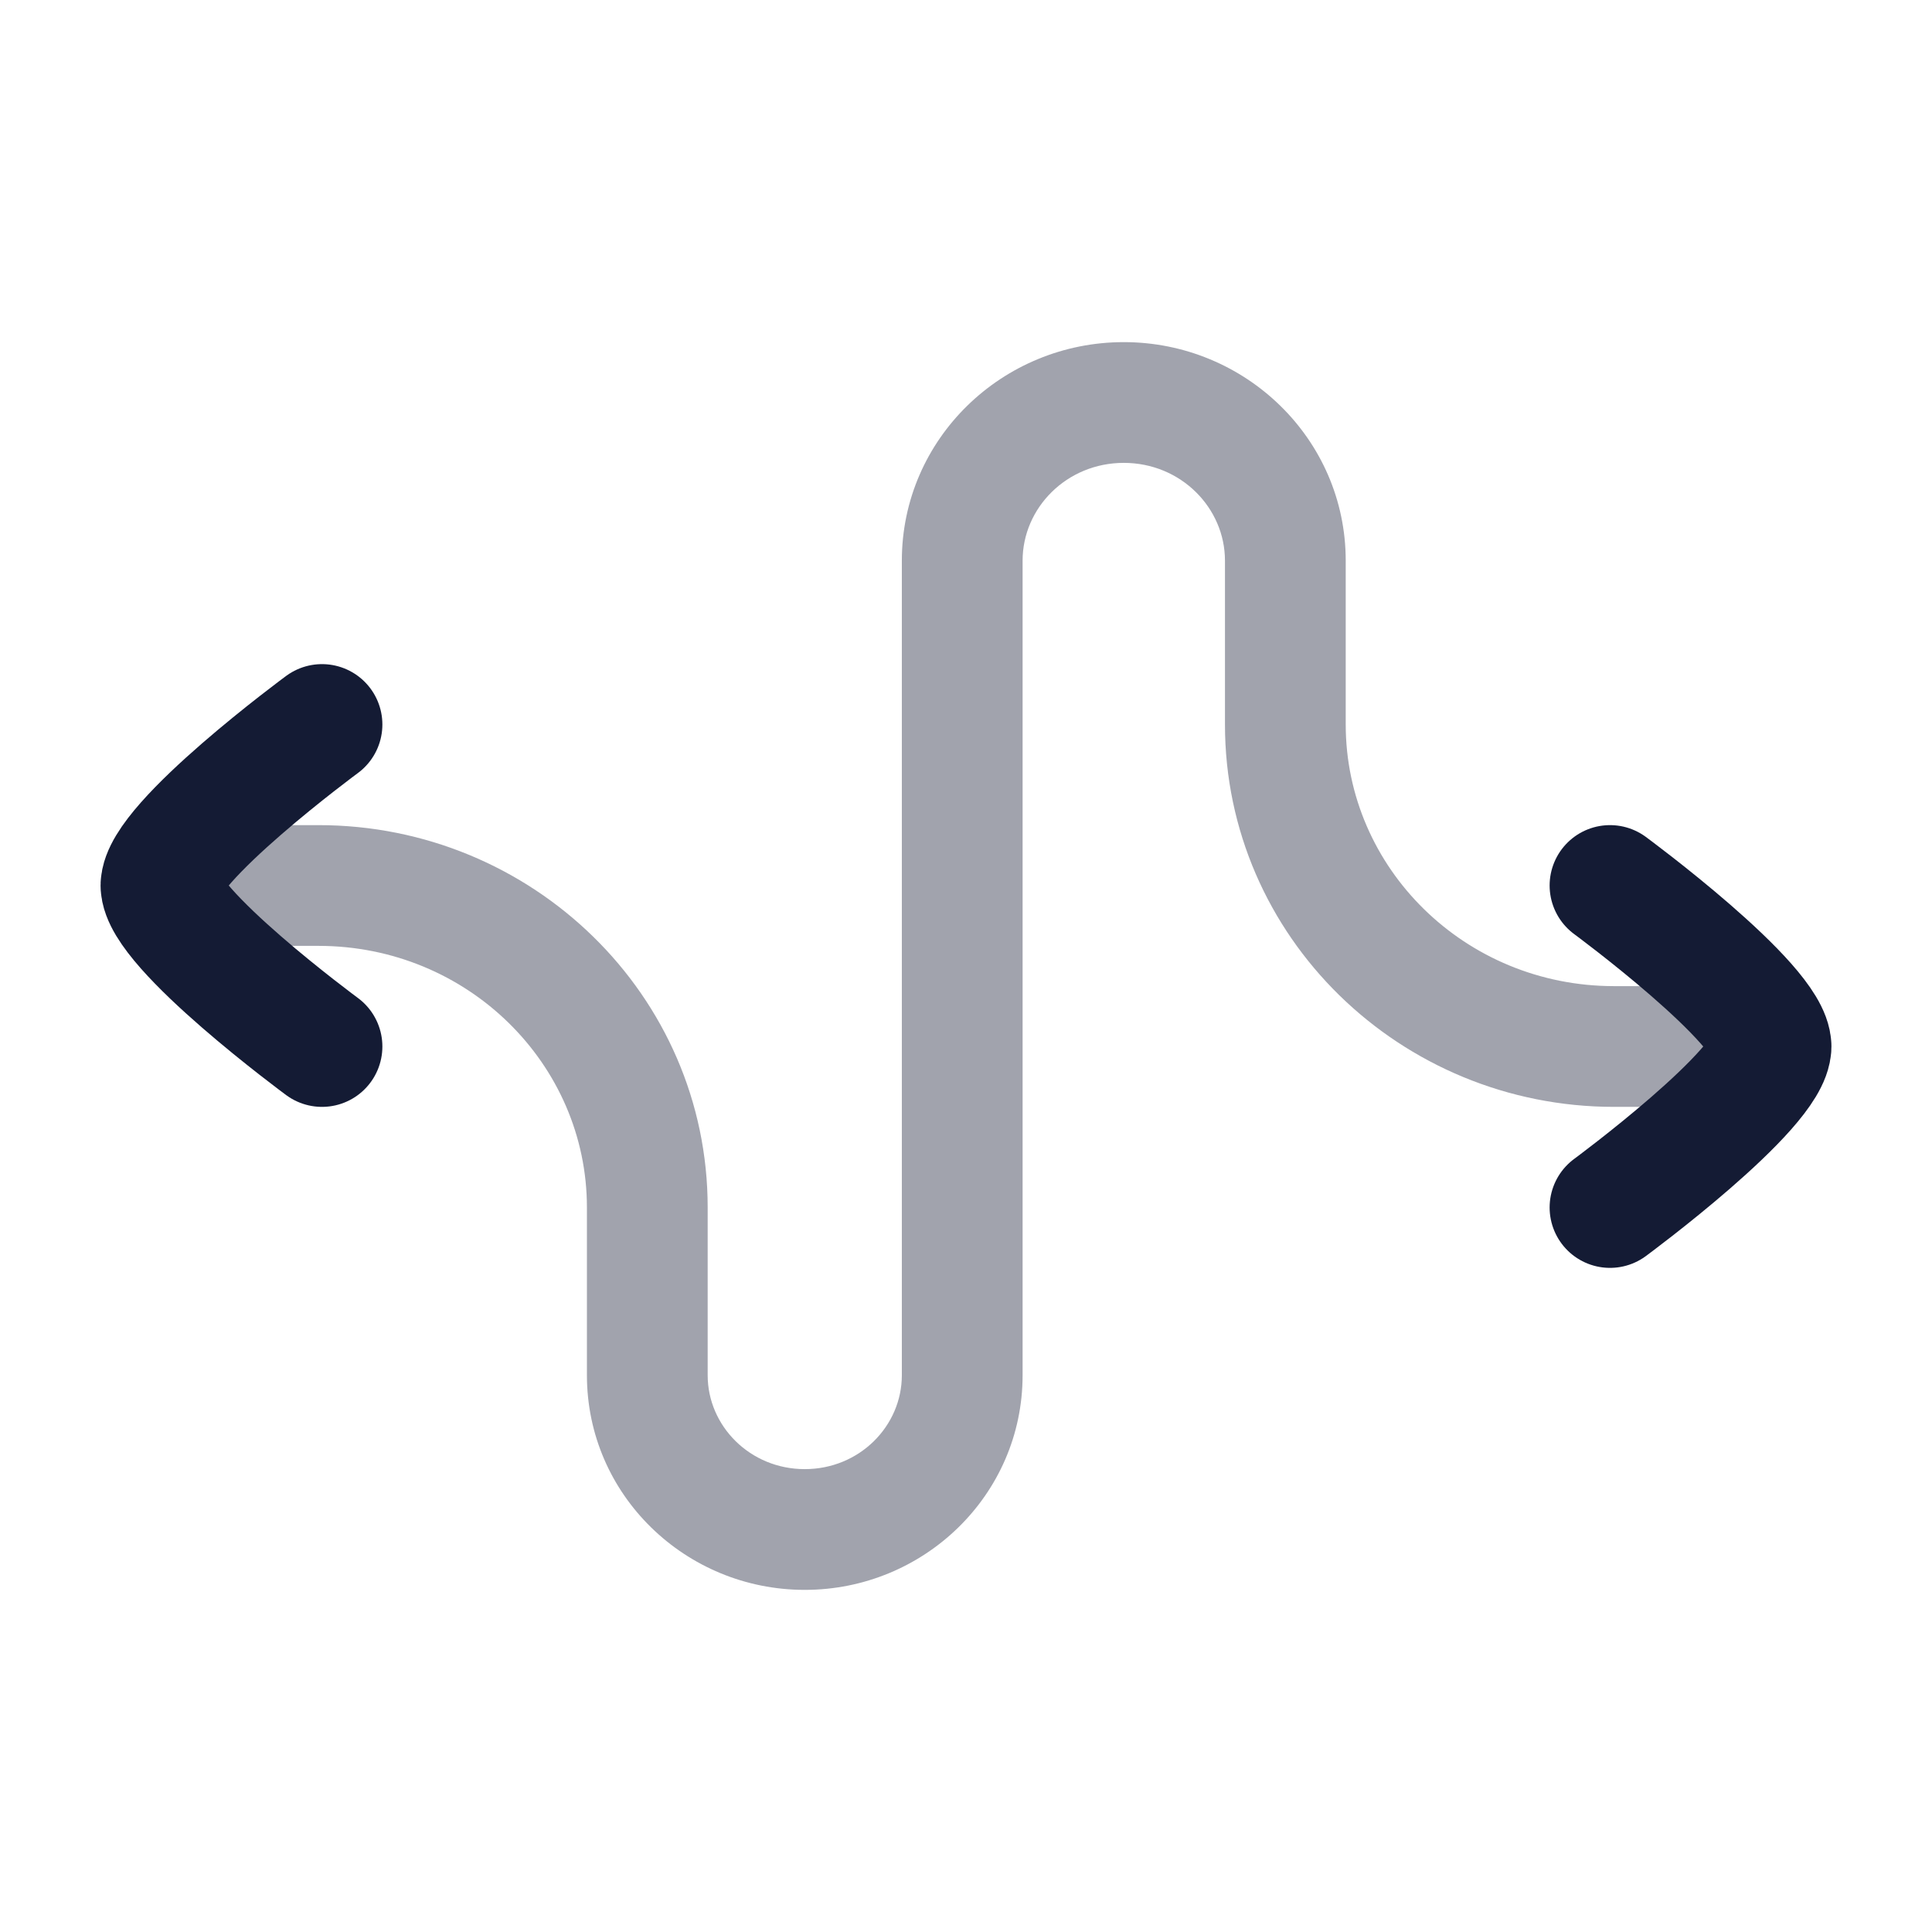 <svg width="24" height="24" viewBox="0 0 24 24" fill="none" xmlns="http://www.w3.org/2000/svg">
<path opacity="0.4" d="M2 10.25C1.586 10.25 1.25 10.586 1.25 11C1.25 11.414 1.586 11.75 2 11.75V10.25ZM22 13.75C22.414 13.75 22.75 13.414 22.75 13C22.75 12.586 22.414 12.25 22 12.25V13.75ZM2 11.75H3.956V10.25H2V11.75ZM7.291 15V17.084H8.791V15H7.291ZM12.703 17.084V6.965H11.203V17.084H12.703ZM15.217 6.965V9H16.717V6.965H15.217ZM20.051 13.75H22V12.25H20.051V13.75ZM15.217 9C15.217 11.638 17.396 13.75 20.051 13.75V12.25C18.195 12.25 16.717 10.78 16.717 9H15.217ZM13.96 5.75C14.669 5.75 15.217 6.309 15.217 6.965H16.717C16.717 5.451 15.467 4.25 13.96 4.25V5.75ZM12.703 6.965C12.703 6.309 13.251 5.75 13.96 5.75V4.25C12.452 4.25 11.203 5.451 11.203 6.965H12.703ZM9.997 19.75C11.476 19.75 12.703 18.571 12.703 17.084H11.203C11.203 17.713 10.678 18.25 9.997 18.25V19.75ZM7.291 17.084C7.291 18.571 8.517 19.75 9.997 19.75V18.25C9.316 18.25 8.791 17.713 8.791 17.084H7.291ZM3.956 11.75C5.812 11.75 7.291 13.22 7.291 15H8.791C8.791 12.362 6.611 10.25 3.956 10.25V11.75Z" fill="#141B34"/>
<path d="M20 15C20 15 22 13.527 22 13C22 12.473 20 11 20 11" stroke="#141B34" stroke-width="1.5" stroke-linecap="round" stroke-linejoin="round"/>
<path d="M4 13C4 13 2 11.527 2 11C2 10.473 4 9 4 9" stroke="#141B34" stroke-width="1.5" stroke-linecap="round" stroke-linejoin="round"/>
</svg>
